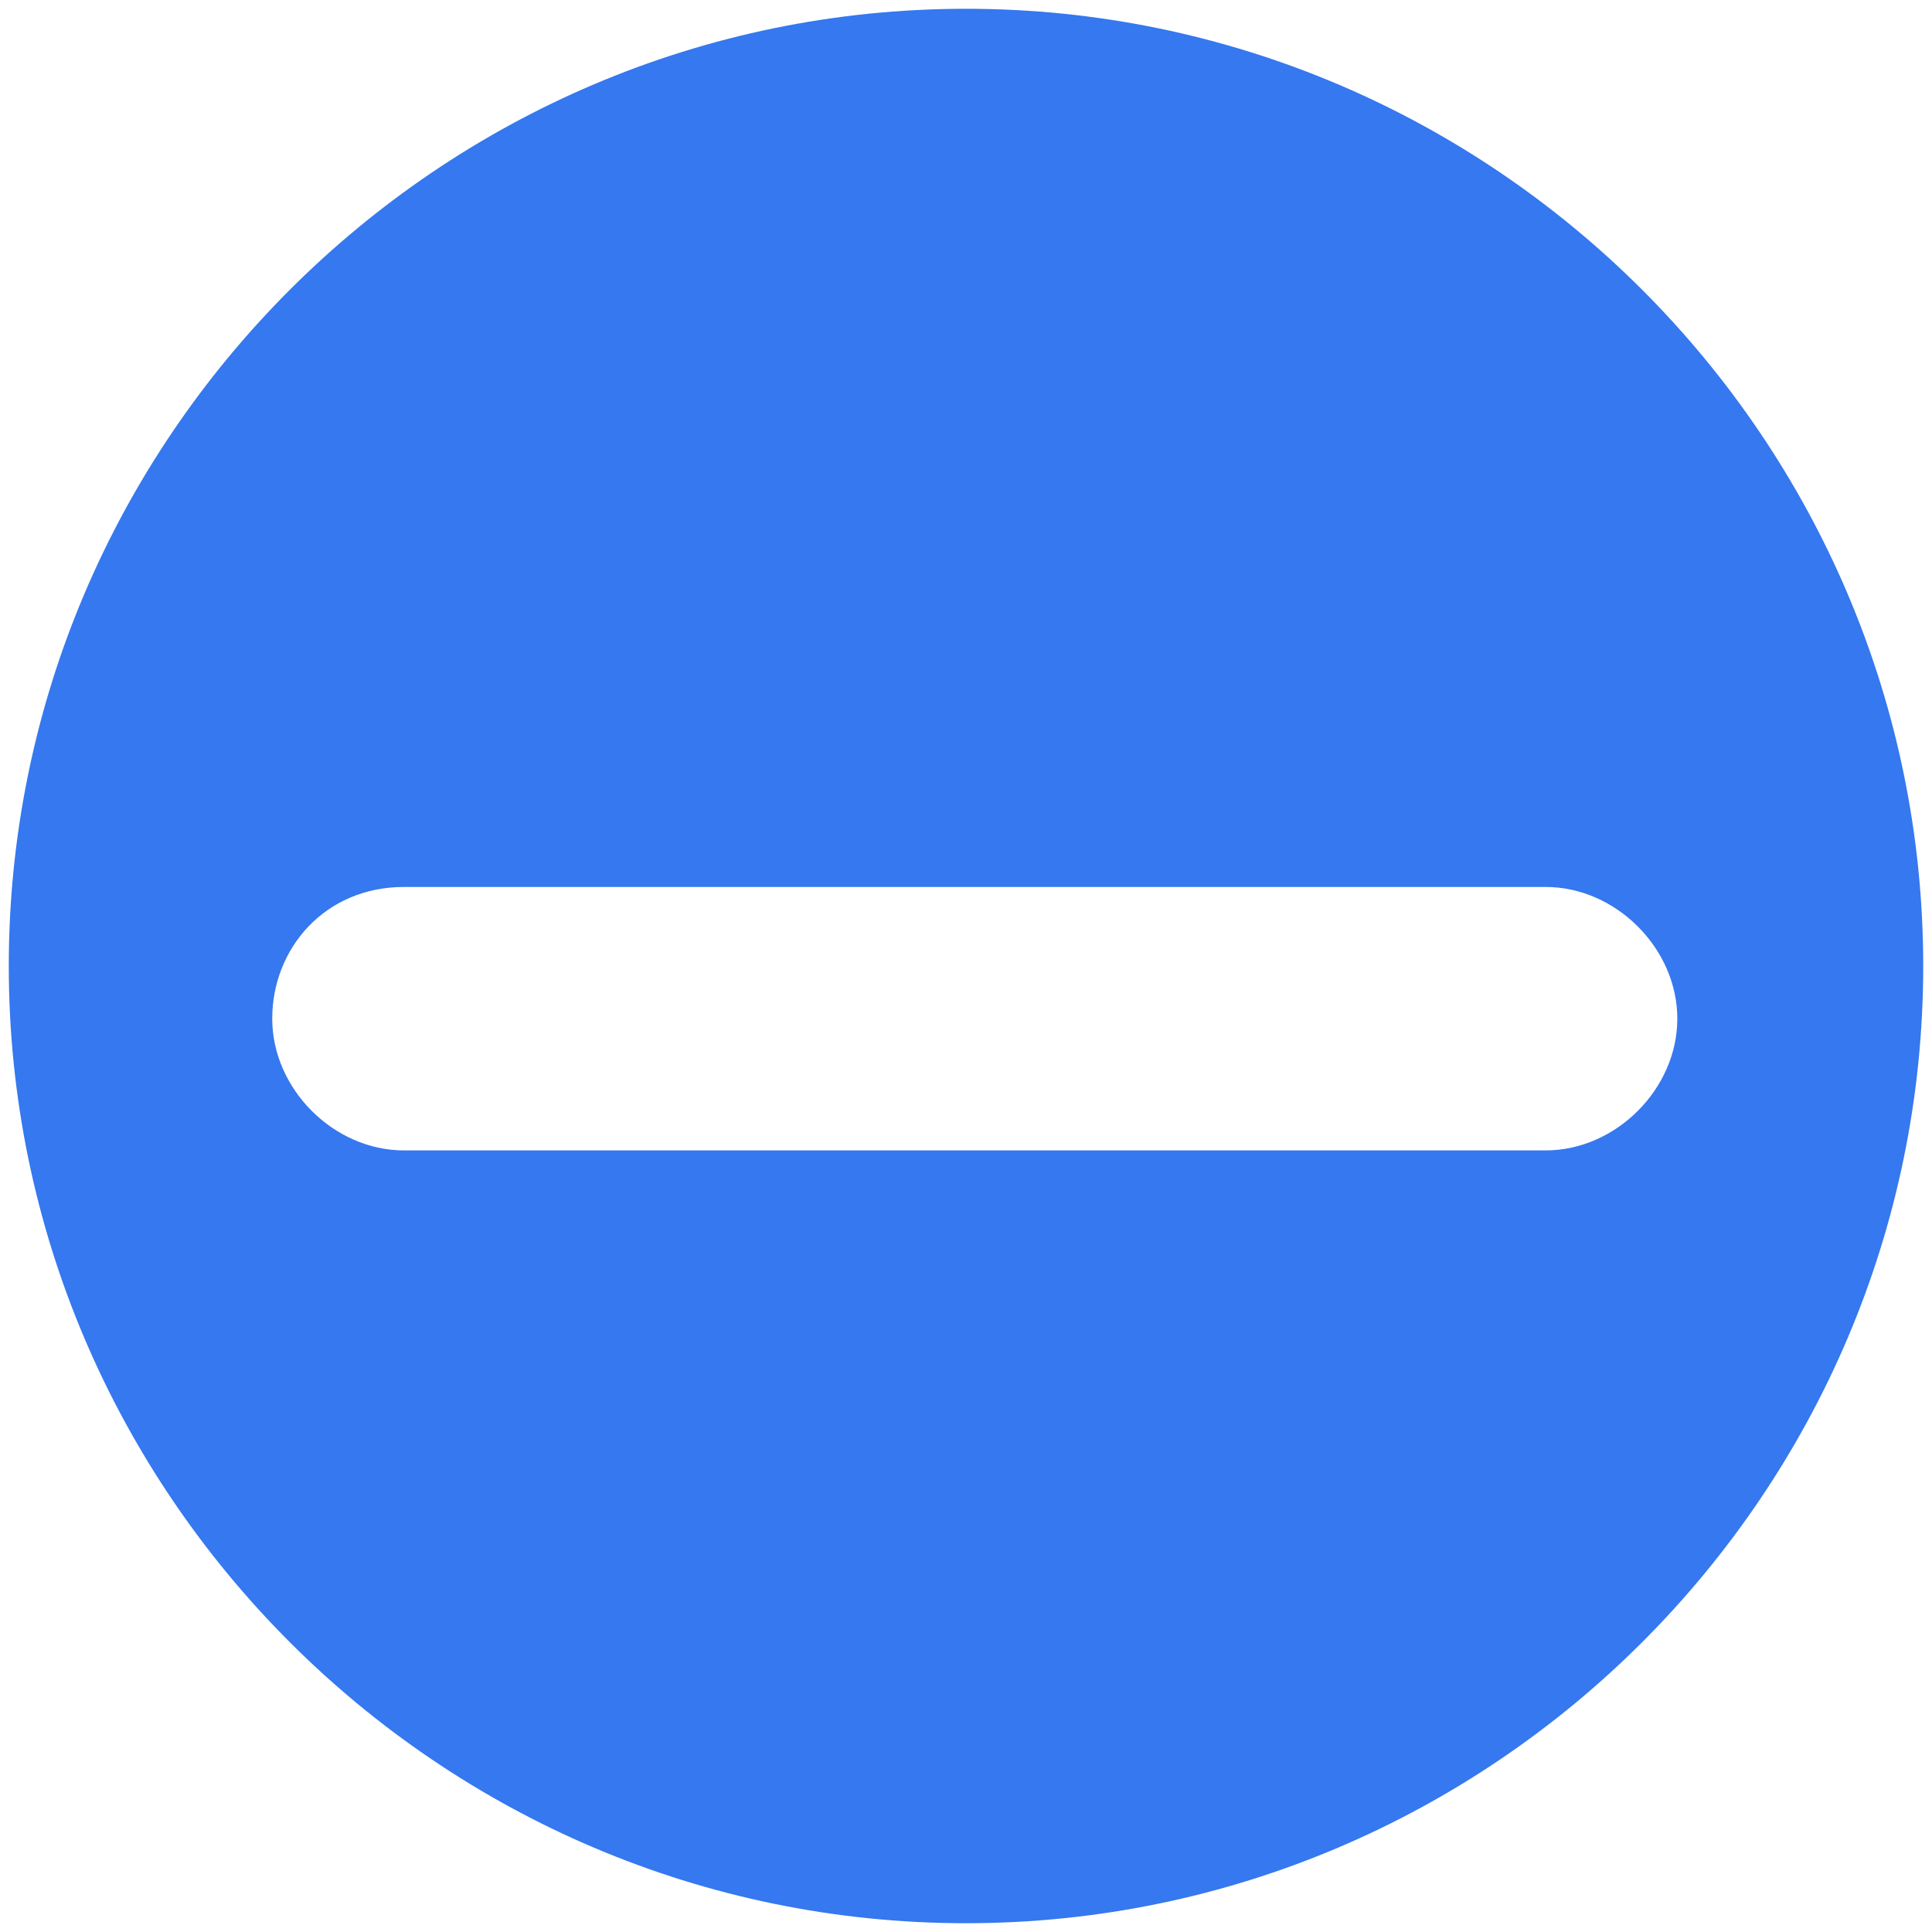 <?xml version="1.0" encoding="utf-8"?>
<!-- Generator: Adobe Illustrator 24.0.1, SVG Export Plug-In . SVG Version: 6.00 Build 0)  -->
<svg version="1.1" id="Capa_1" xmlns="http://www.w3.org/2000/svg" xmlns:xlink="http://www.w3.org/1999/xlink" x="0px" y="0px"
	 viewBox="0 0 22 22" style="enable-background:new 0 0 22 22;" xml:space="preserve">
<style type="text/css">
	.st0{fill-rule:evenodd;clip-rule:evenodd;fill:#3578EF;}
</style>
<title>ic-check-active</title>
<desc>Created with Sketch.</desc>
<path class="st0" d="M11,0.1C5,0.1,0.1,5,0.1,11S5,21.9,11,21.9S21.9,17,21.9,11S17,0.1,11,0.1z M4.6,10.1h13c0.8,0,1.5,0.7,1.5,1.5
	v0c0,0.8-0.7,1.5-1.5,1.5h-13c-0.8,0-1.5-0.7-1.5-1.5v0C3.1,10.8,3.7,10.1,4.6,10.1z"/>
</svg>

